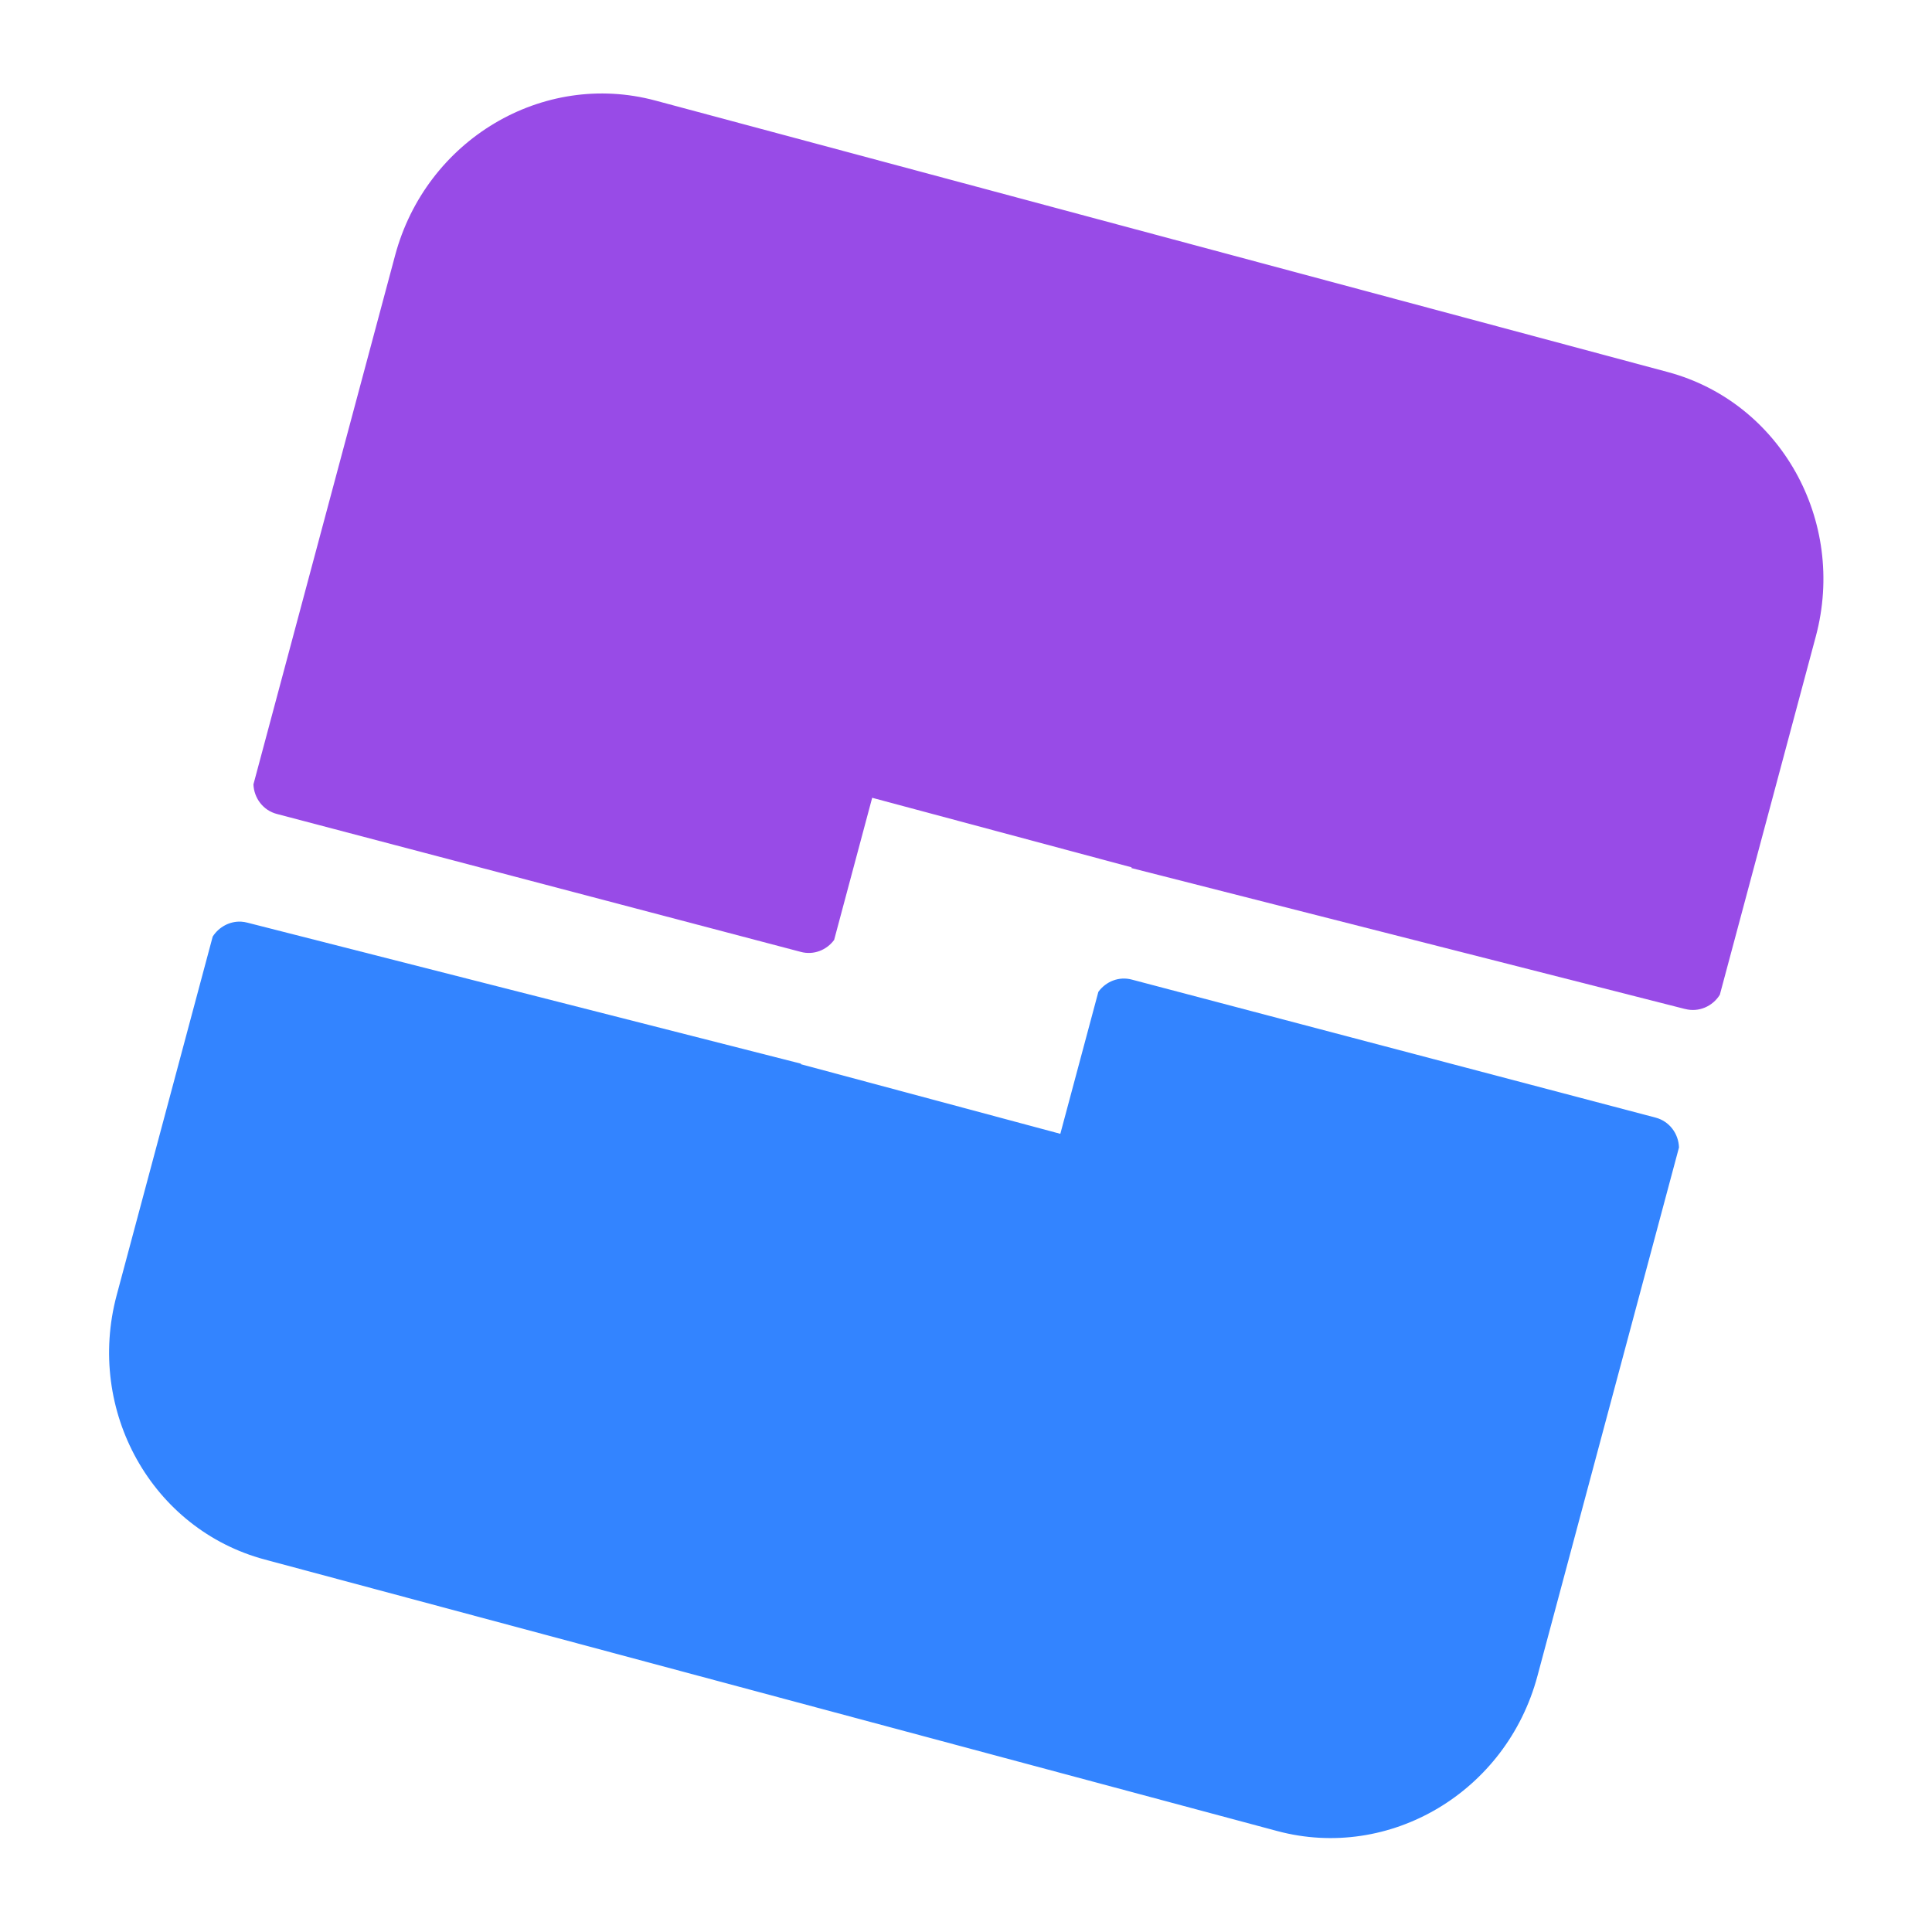 <?xml version="1.0" encoding="UTF-8" standalone="no"?>
<svg
   clip-rule="evenodd"
   fill-rule="evenodd"
   stroke-linejoin="round"
   stroke-miterlimit="2"
   viewBox="0 0 62 62"
   version="1.1"
   id="svg3"
   sodipodi:docname="grapejuice.svg"
   width="62"
   height="62"
   inkscape:version="1.4 (unknown)"
   xmlns:inkscape="http://www.inkscape.org/namespaces/inkscape"
   xmlns:sodipodi="http://sodipodi.sourceforge.net/DTD/sodipodi-0.dtd"
   xmlns="http://www.w3.org/2000/svg"
   xmlns:svg="http://www.w3.org/2000/svg">
  <defs
     id="defs3" />
  <sodipodi:namedview
     id="namedview3"
     pagecolor="#ffffff"
     bordercolor="#000000"
     borderopacity="0.25"
     inkscape:showpageshadow="2"
     inkscape:pageopacity="0.0"
     inkscape:pagecheckerboard="0"
     inkscape:deskcolor="#d1d1d1"
     inkscape:zoom="9.4280904"
     inkscape:cx="22.485996"
     inkscape:cy="29.009056"
     inkscape:window-width="1920"
     inkscape:window-height="996"
     inkscape:window-x="0"
     inkscape:window-y="0"
     inkscape:window-maximized="1"
     inkscape:current-layer="svg3" />
  <linearGradient
     id="a"
     x2="1"
     gradientTransform="matrix(-5.997,-20.925,20.925,-5.997,512.066,-91.182)"
     gradientUnits="userSpaceOnUse">
    <stop
       stop-color="#0052ff"
       offset="0"
       id="stop1" />
    <stop
       stop-color="#00a0fd"
       offset="1"
       id="stop2" />
  </linearGradient>
  <g
     fill-rule="nonzero"
     id="g3"
     transform="matrix(1.269,0,0,1.27,0.552,0.513)">
    <path
       d="m 4.944,23.262 c 0.157,-0.244 0.432,-0.392 0.719,-0.377 0.053,0.003 0.106,0.012 0.16,0.026 l 13.999,3.563 -0.005,0.013 6.562,1.759 0.962,-3.588 c 0.191,-0.262 0.522,-0.396 0.846,-0.309 l 13.247,3.488 c 0.347,0.091 0.579,0.404 0.59,0.754 l -3.58,13.357 c -0.783,2.925 -3.732,4.679 -6.583,3.915 L 6.26,39.003 C 3.41,38.24 1.733,35.246 2.516,32.322 Z"
       id="path2"
       style="fill:#3384ff;fill-opacity:1" />
    <path
       d="M 5.974,19.416 9.556,6.052 c 0.783,-2.925 3.732,-4.679 6.583,-3.915 l 25.601,6.86 c 2.85,0.763 4.527,3.757 3.744,6.681 l -2.427,9.054 c -0.182,0.294 -0.535,0.45 -0.879,0.359 -10e-4,0 -0.003,10e-4 -0.005,0 l -13.995,-3.56 0.005,-0.018 -6.562,-1.758 -0.962,3.592 c -0.191,0.259 -0.521,0.389 -0.843,0.302 L 6.564,20.163 c -0.345,-0.09 -0.576,-0.4 -0.59,-0.747 z"
       id="path3"
       style="fill:#984be7;fill-opacity:1" />
  </g>
</svg>
